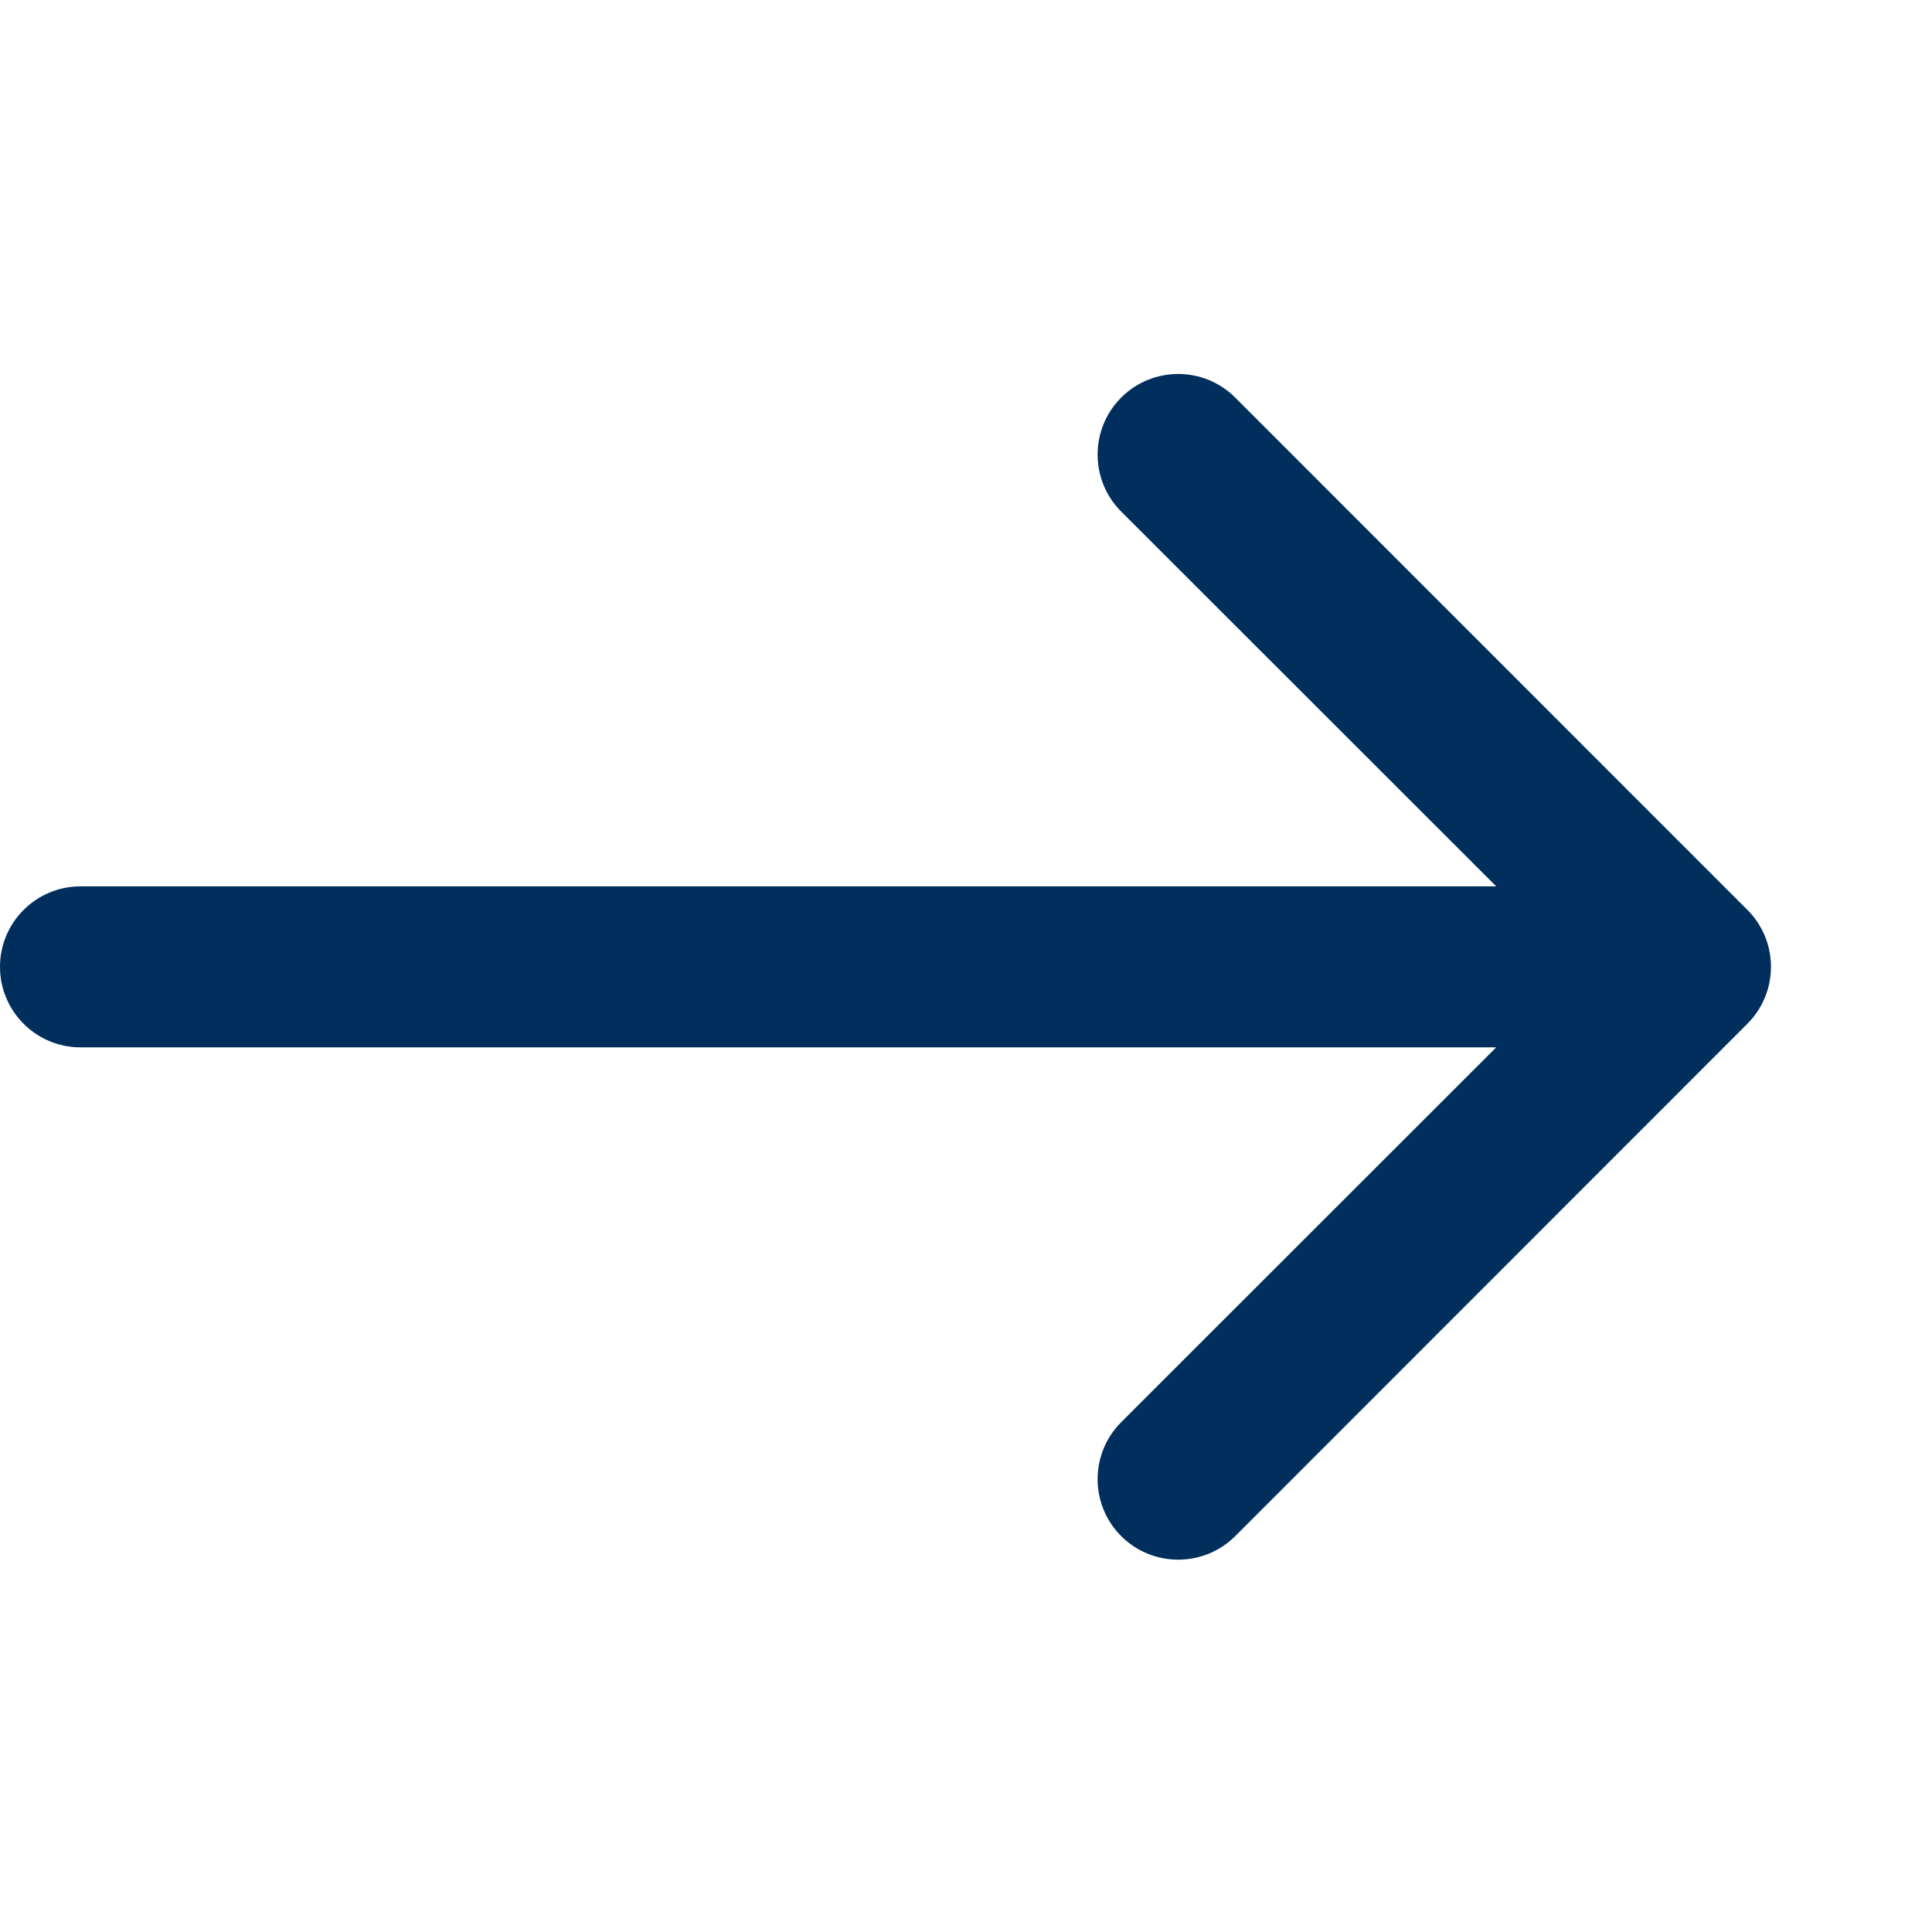 <svg width="18" height="18" viewBox="0 0 18 18" fill="none" xmlns="http://www.w3.org/2000/svg">
<path d="M10.446 3.704C10.739 3.411 11.215 3.411 11.508 3.704L16.28 8.477C16.573 8.77 16.573 9.245 16.28 9.538L11.508 14.312C11.215 14.604 10.739 14.604 10.446 14.312C10.153 14.019 10.153 13.543 10.446 13.25L13.94 9.758H0.75C0.336 9.758 3.06649e-05 9.422 0 9.008C0 8.594 0.336 8.258 0.75 8.258H13.94L10.446 4.766C10.153 4.473 10.153 3.997 10.446 3.704Z" fill="#002F5E"/>
</svg>
